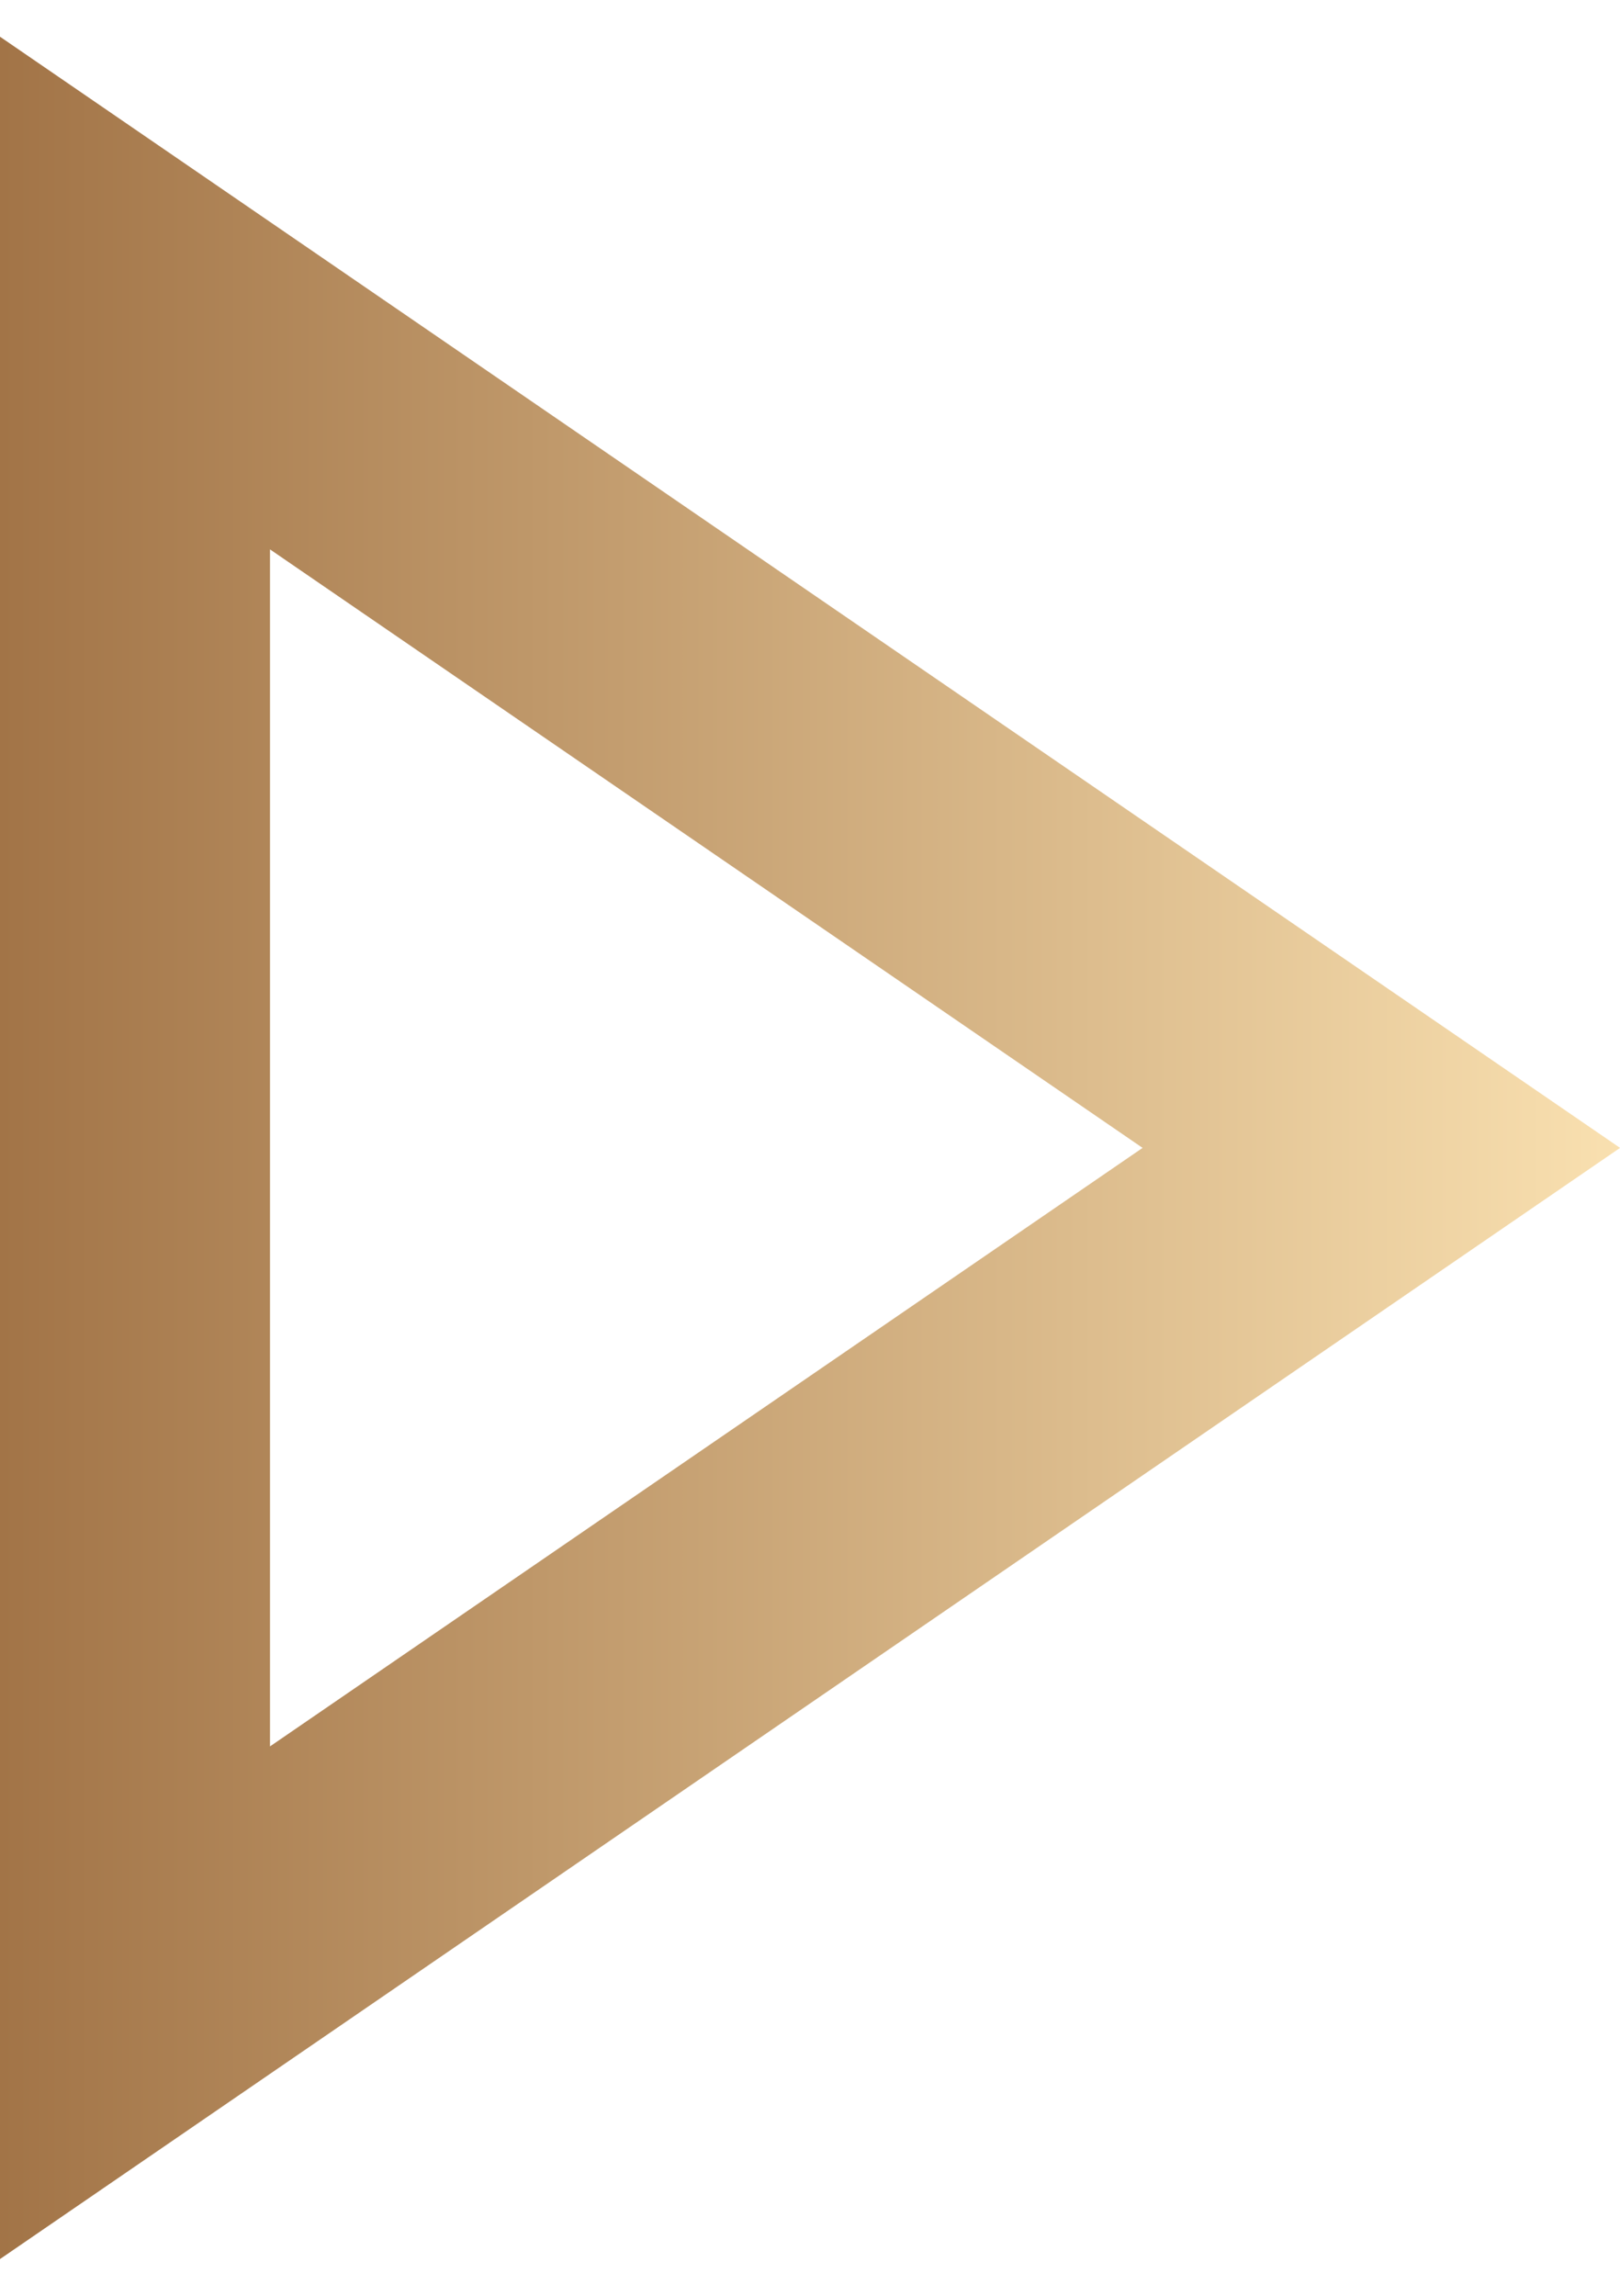 <svg width="12" height="17" fill="none" xmlns="http://www.w3.org/2000/svg"><path d="M1 2.17l9.232 6.33L1 14.83V2.17z" stroke="url(#paint0_linear)" stroke-width="2"/><defs><linearGradient id="paint0_linear" x1="12" y1="8.5" x2="-4" y2="8.5" gradientUnits="userSpaceOnUse"><stop stop-color="#F9E0B0"/><stop offset="1" stop-color="#855024"/></linearGradient></defs></svg>